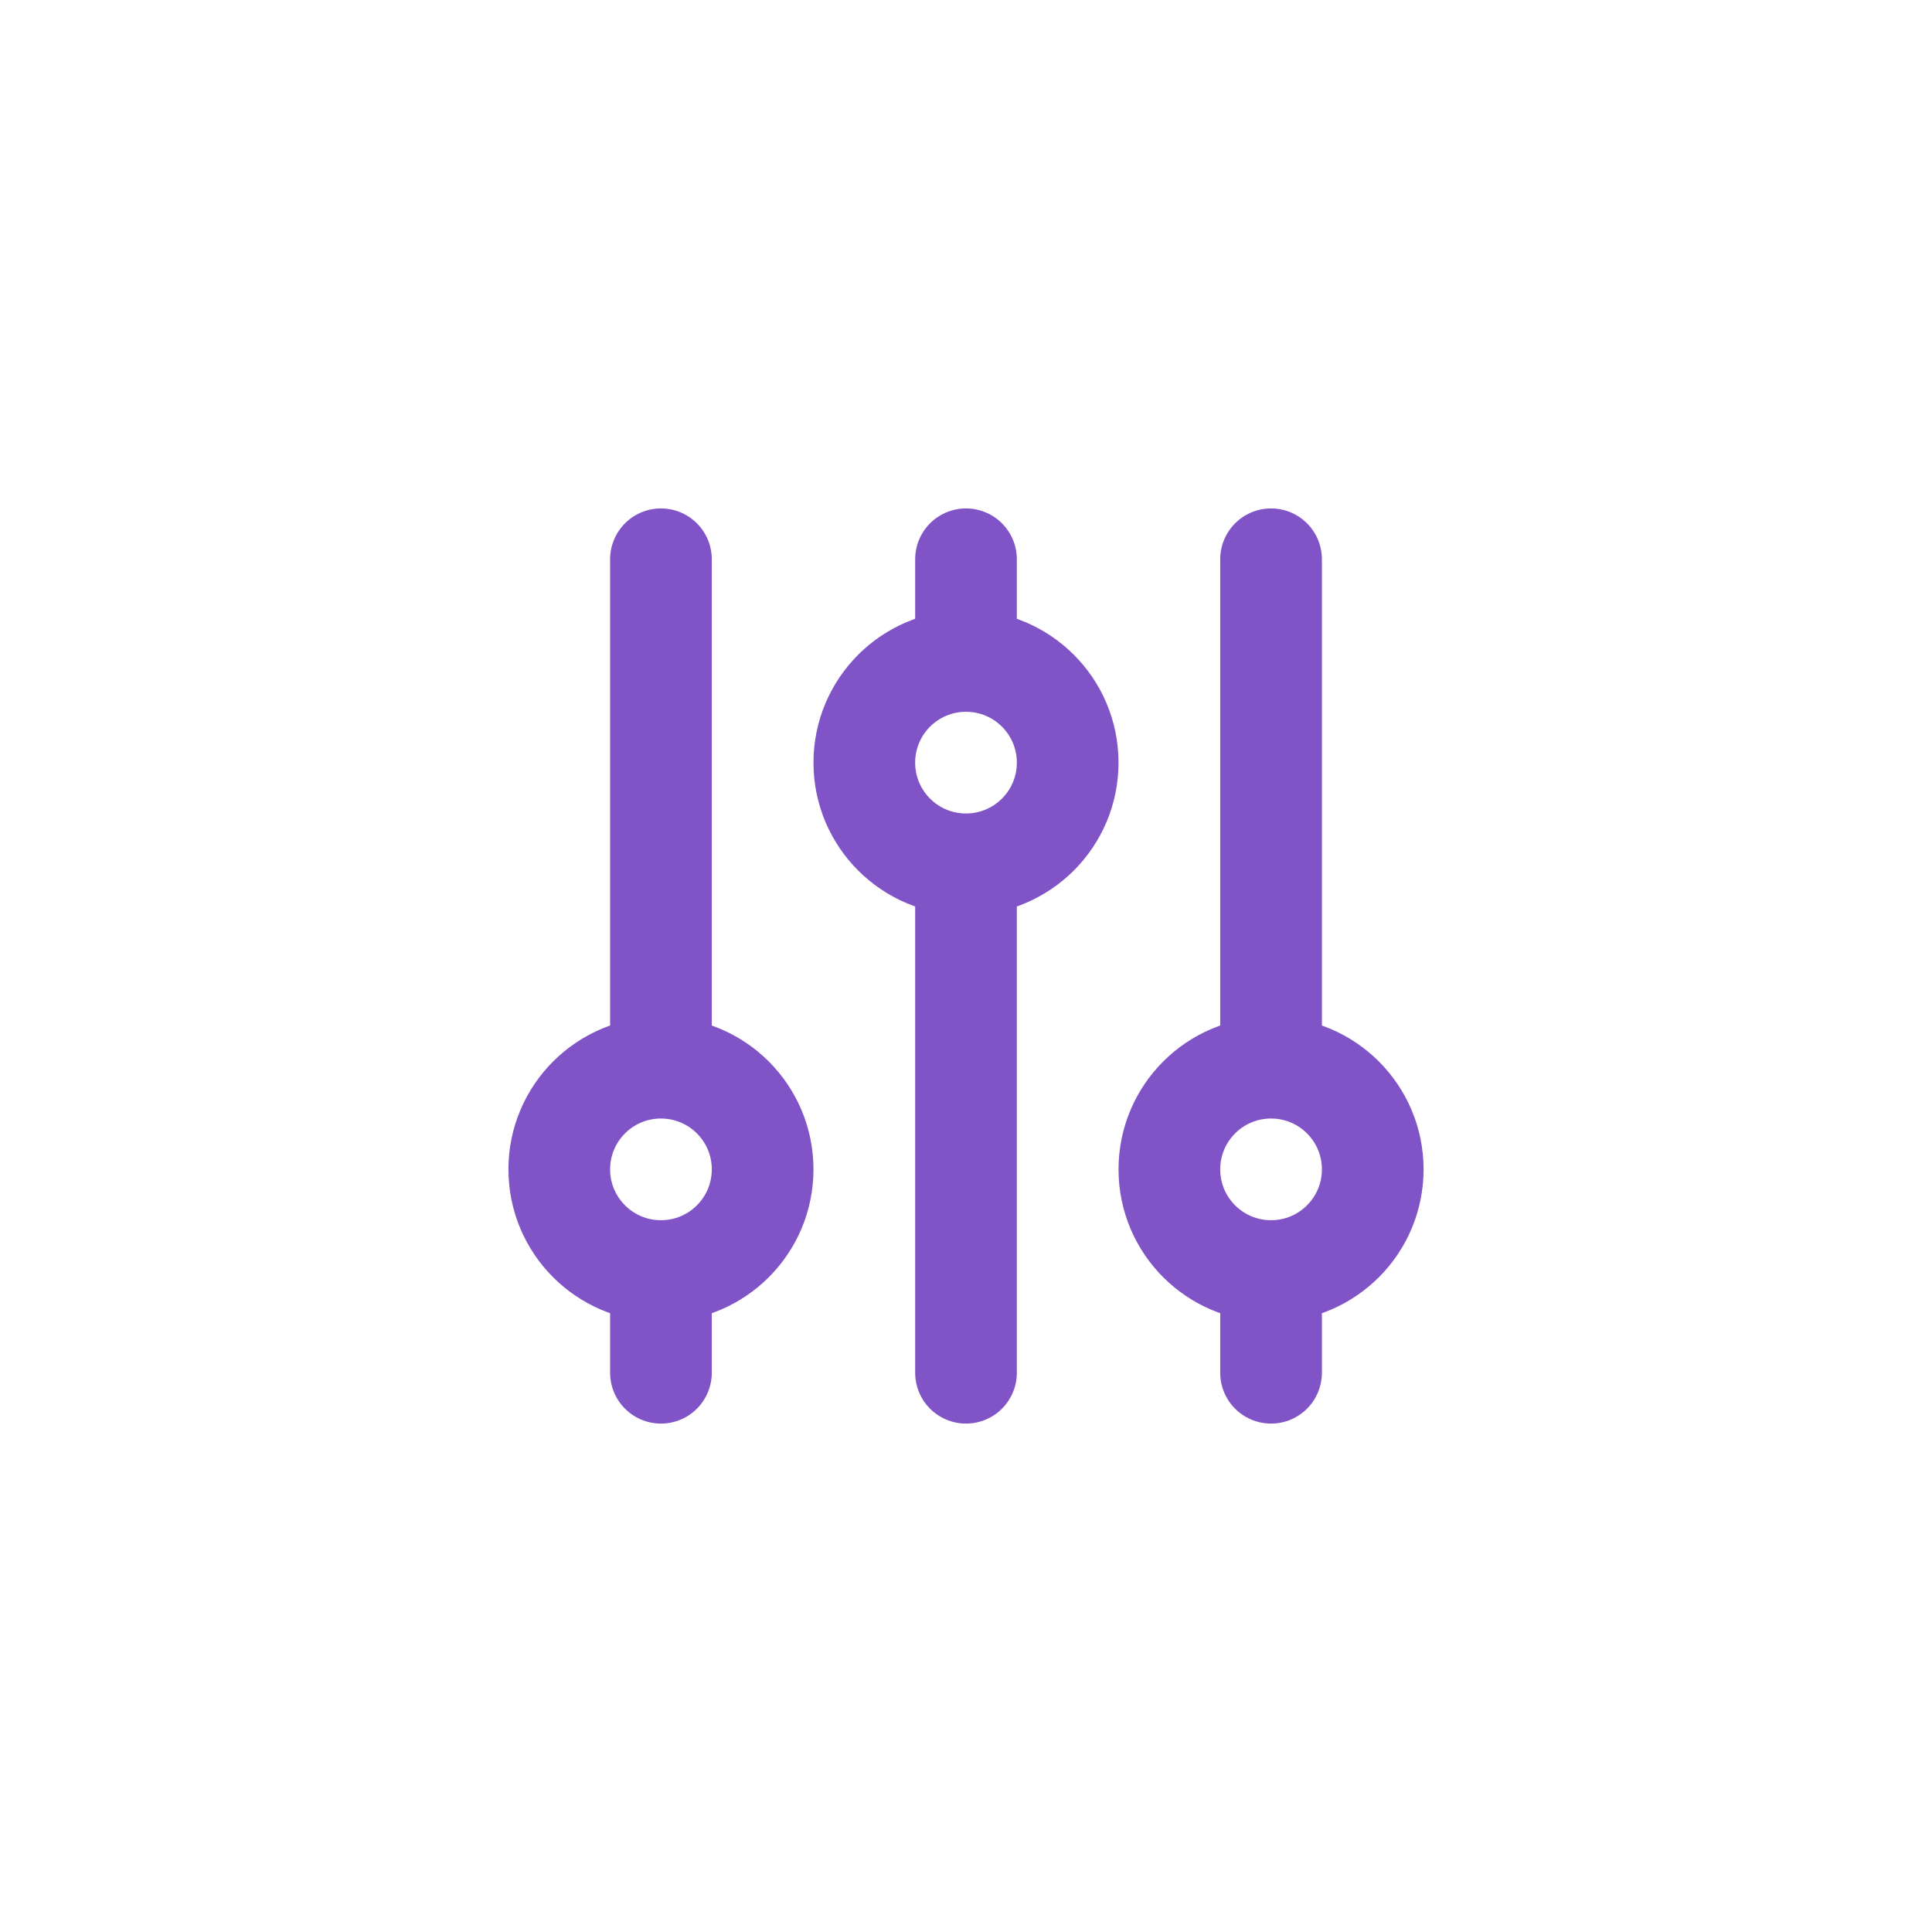 <svg width="38" height="38" viewBox="0 0 38 38" fill="none" xmlns="http://www.w3.org/2000/svg">
<path d="M19 13V11M19 13C17.895 13 17 13.895 17 15C17 16.105 17.895 17 19 17M19 13C20.105 13 21 13.895 21 15C21 16.105 20.105 17 19 17M13 25C14.105 25 15 24.105 15 23C15 21.895 14.105 21 13 21M13 25C11.895 25 11 24.105 11 23C11 21.895 11.895 21 13 21M13 25V27M13 21V11M19 17V27M25 25C26.105 25 27 24.105 27 23C27 21.895 26.105 21 25 21M25 25C23.895 25 23 24.105 23 23C23 21.895 23.895 21 25 21M25 25V27M25 21V11" stroke="#8054C7" stroke-width="2" stroke-linecap="round" stroke-linejoin="round"/>
</svg>
